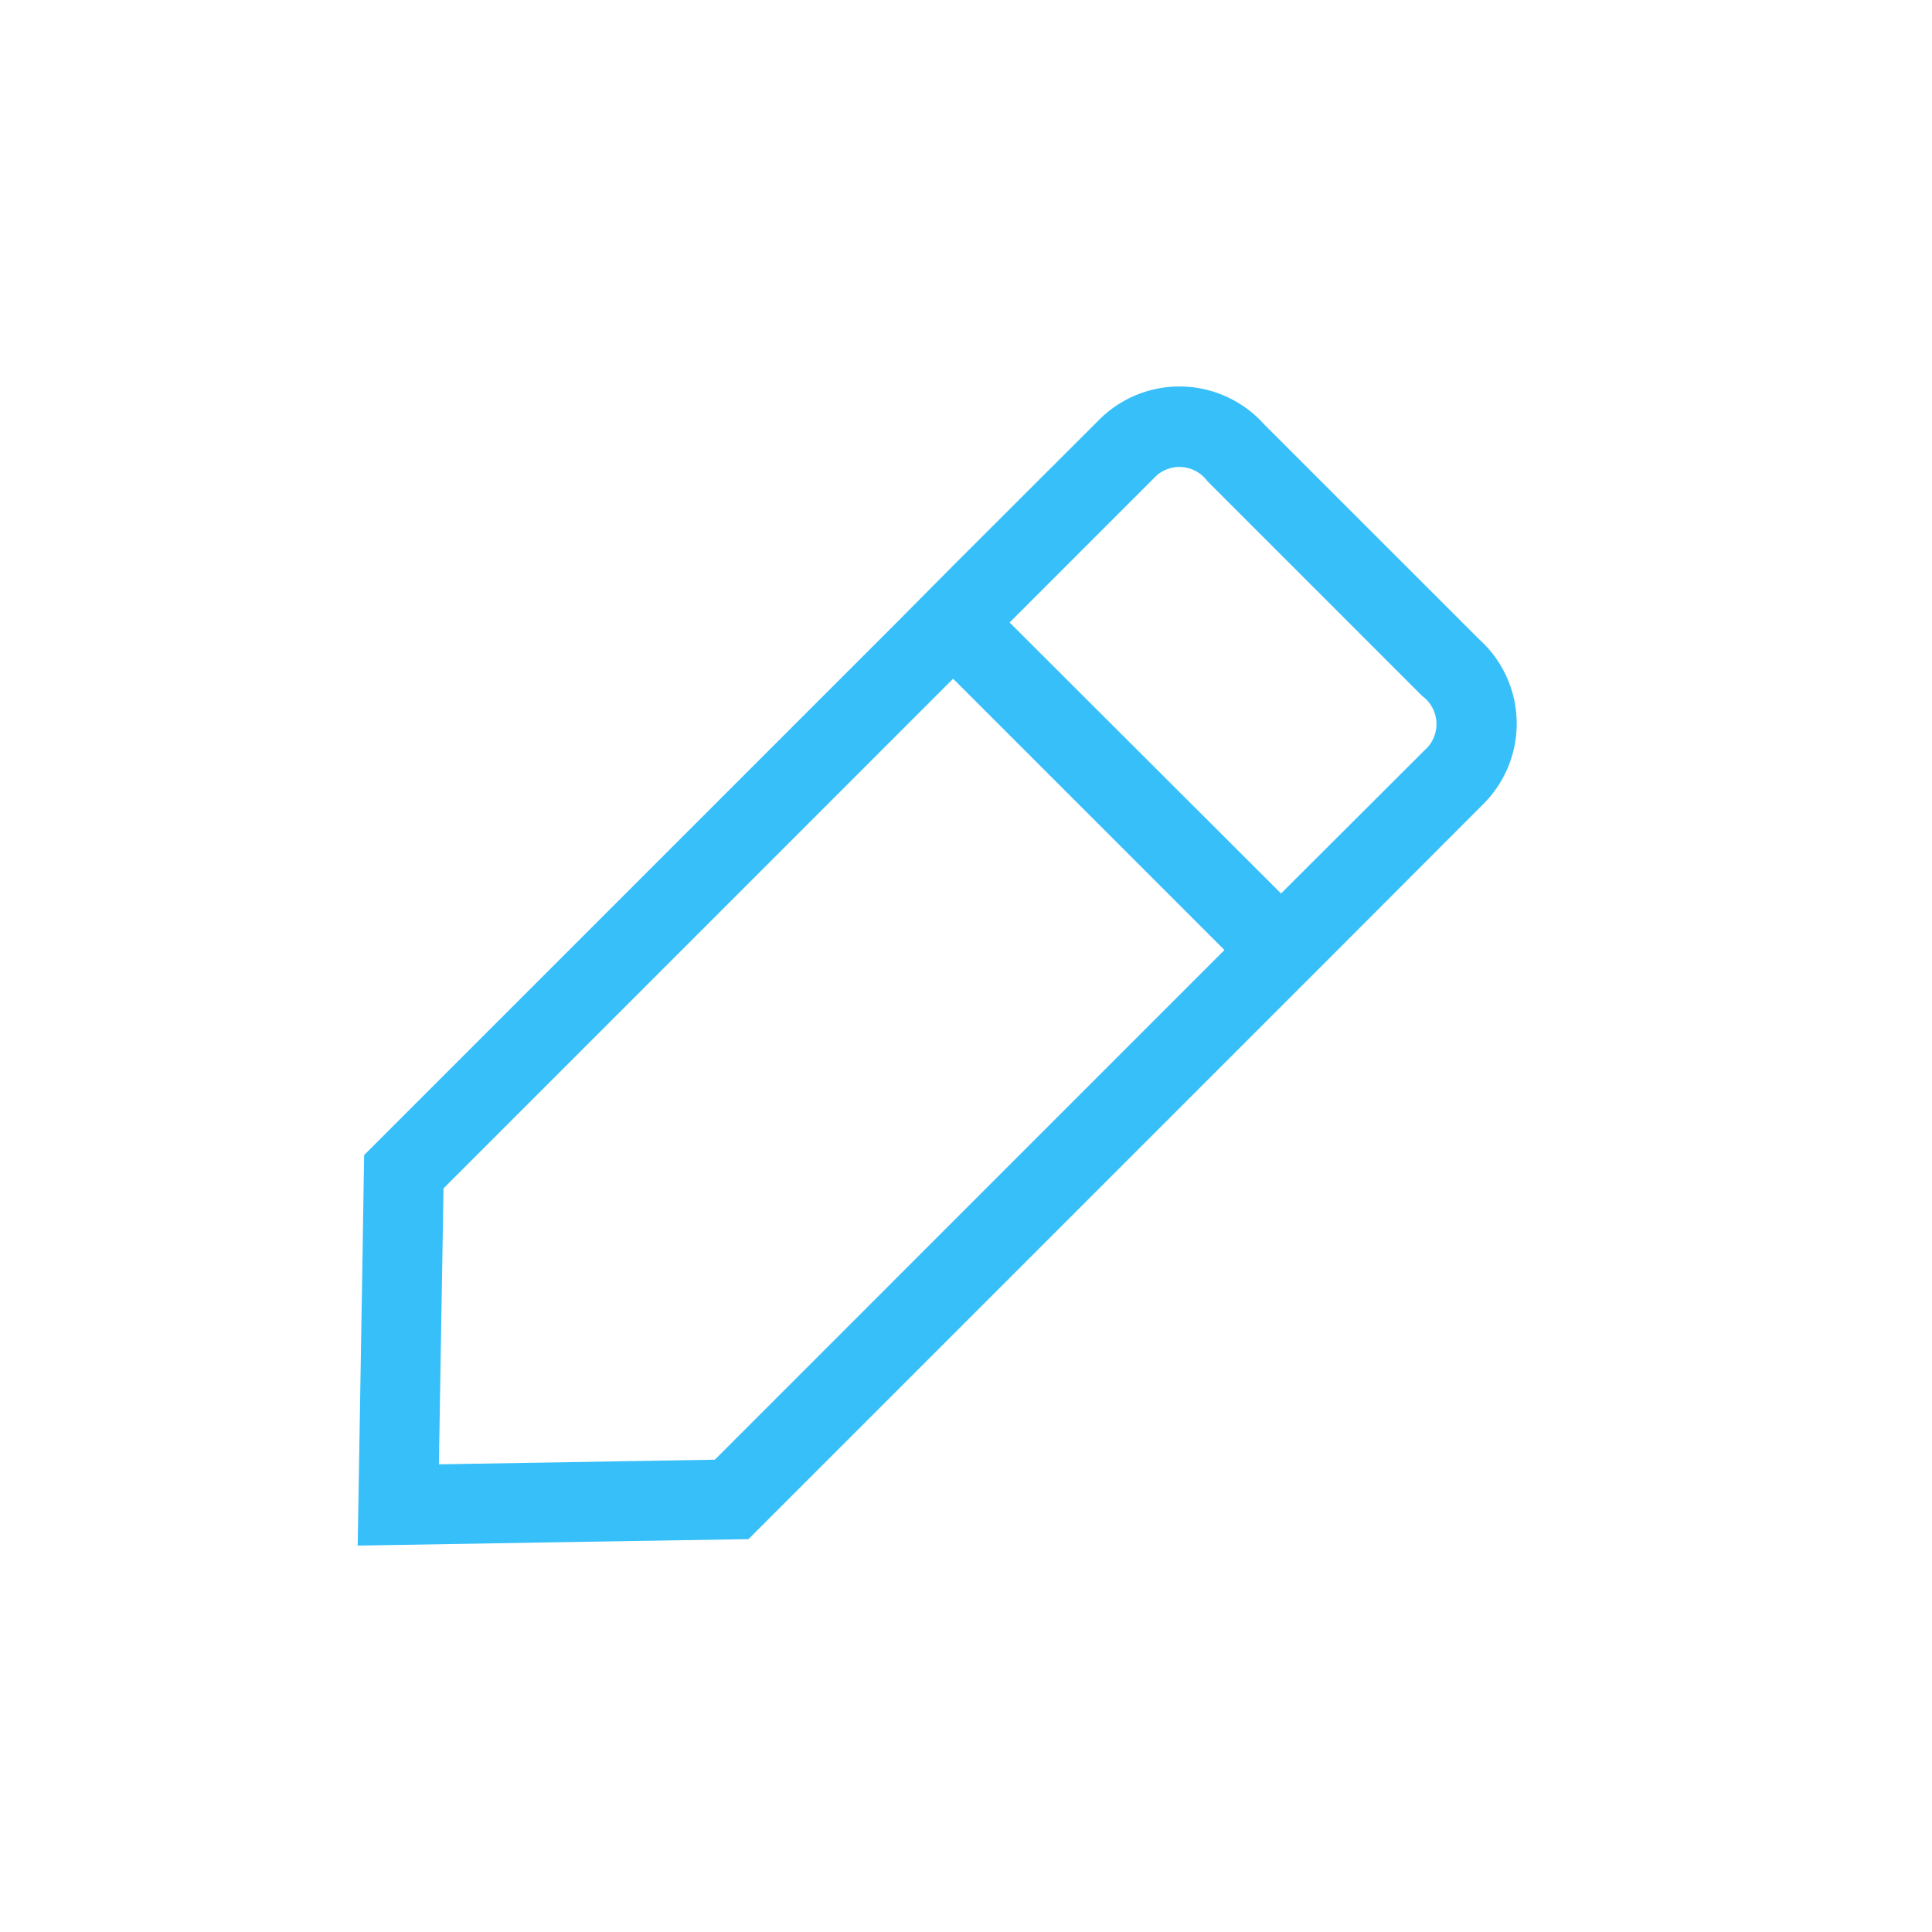 <svg xmlns="http://www.w3.org/2000/svg" width="30" height="30" viewBox="0 0 30 30"><g transform="translate(-1158 -791)"><g transform="translate(919 710.566)"><path d="M17.965,4.358,14.629,1.023A1.763,1.763,0,0,0,12.084.936L9.8,3.217,8.924,4.1l-8.27,8.27L.626,14.149.554,18.434l4.285-.072,1.783-.028,8.27-8.27.878-.878L18.052,6.9A1.763,1.763,0,0,0,17.965,4.358ZM6.1,17.1l-4.285.072.072-4.285L9.8,4.973l4.213,4.213Zm4.577-13,2.282-2.282a.54.54,0,0,1,.79.088l3.336,3.336a.54.54,0,0,1,.088.79L14.892,8.308Z" transform="translate(244 86)" fill="#37bffa"/></g><rect width="30" height="30" transform="translate(1158 791)" fill="none"/></g></svg>